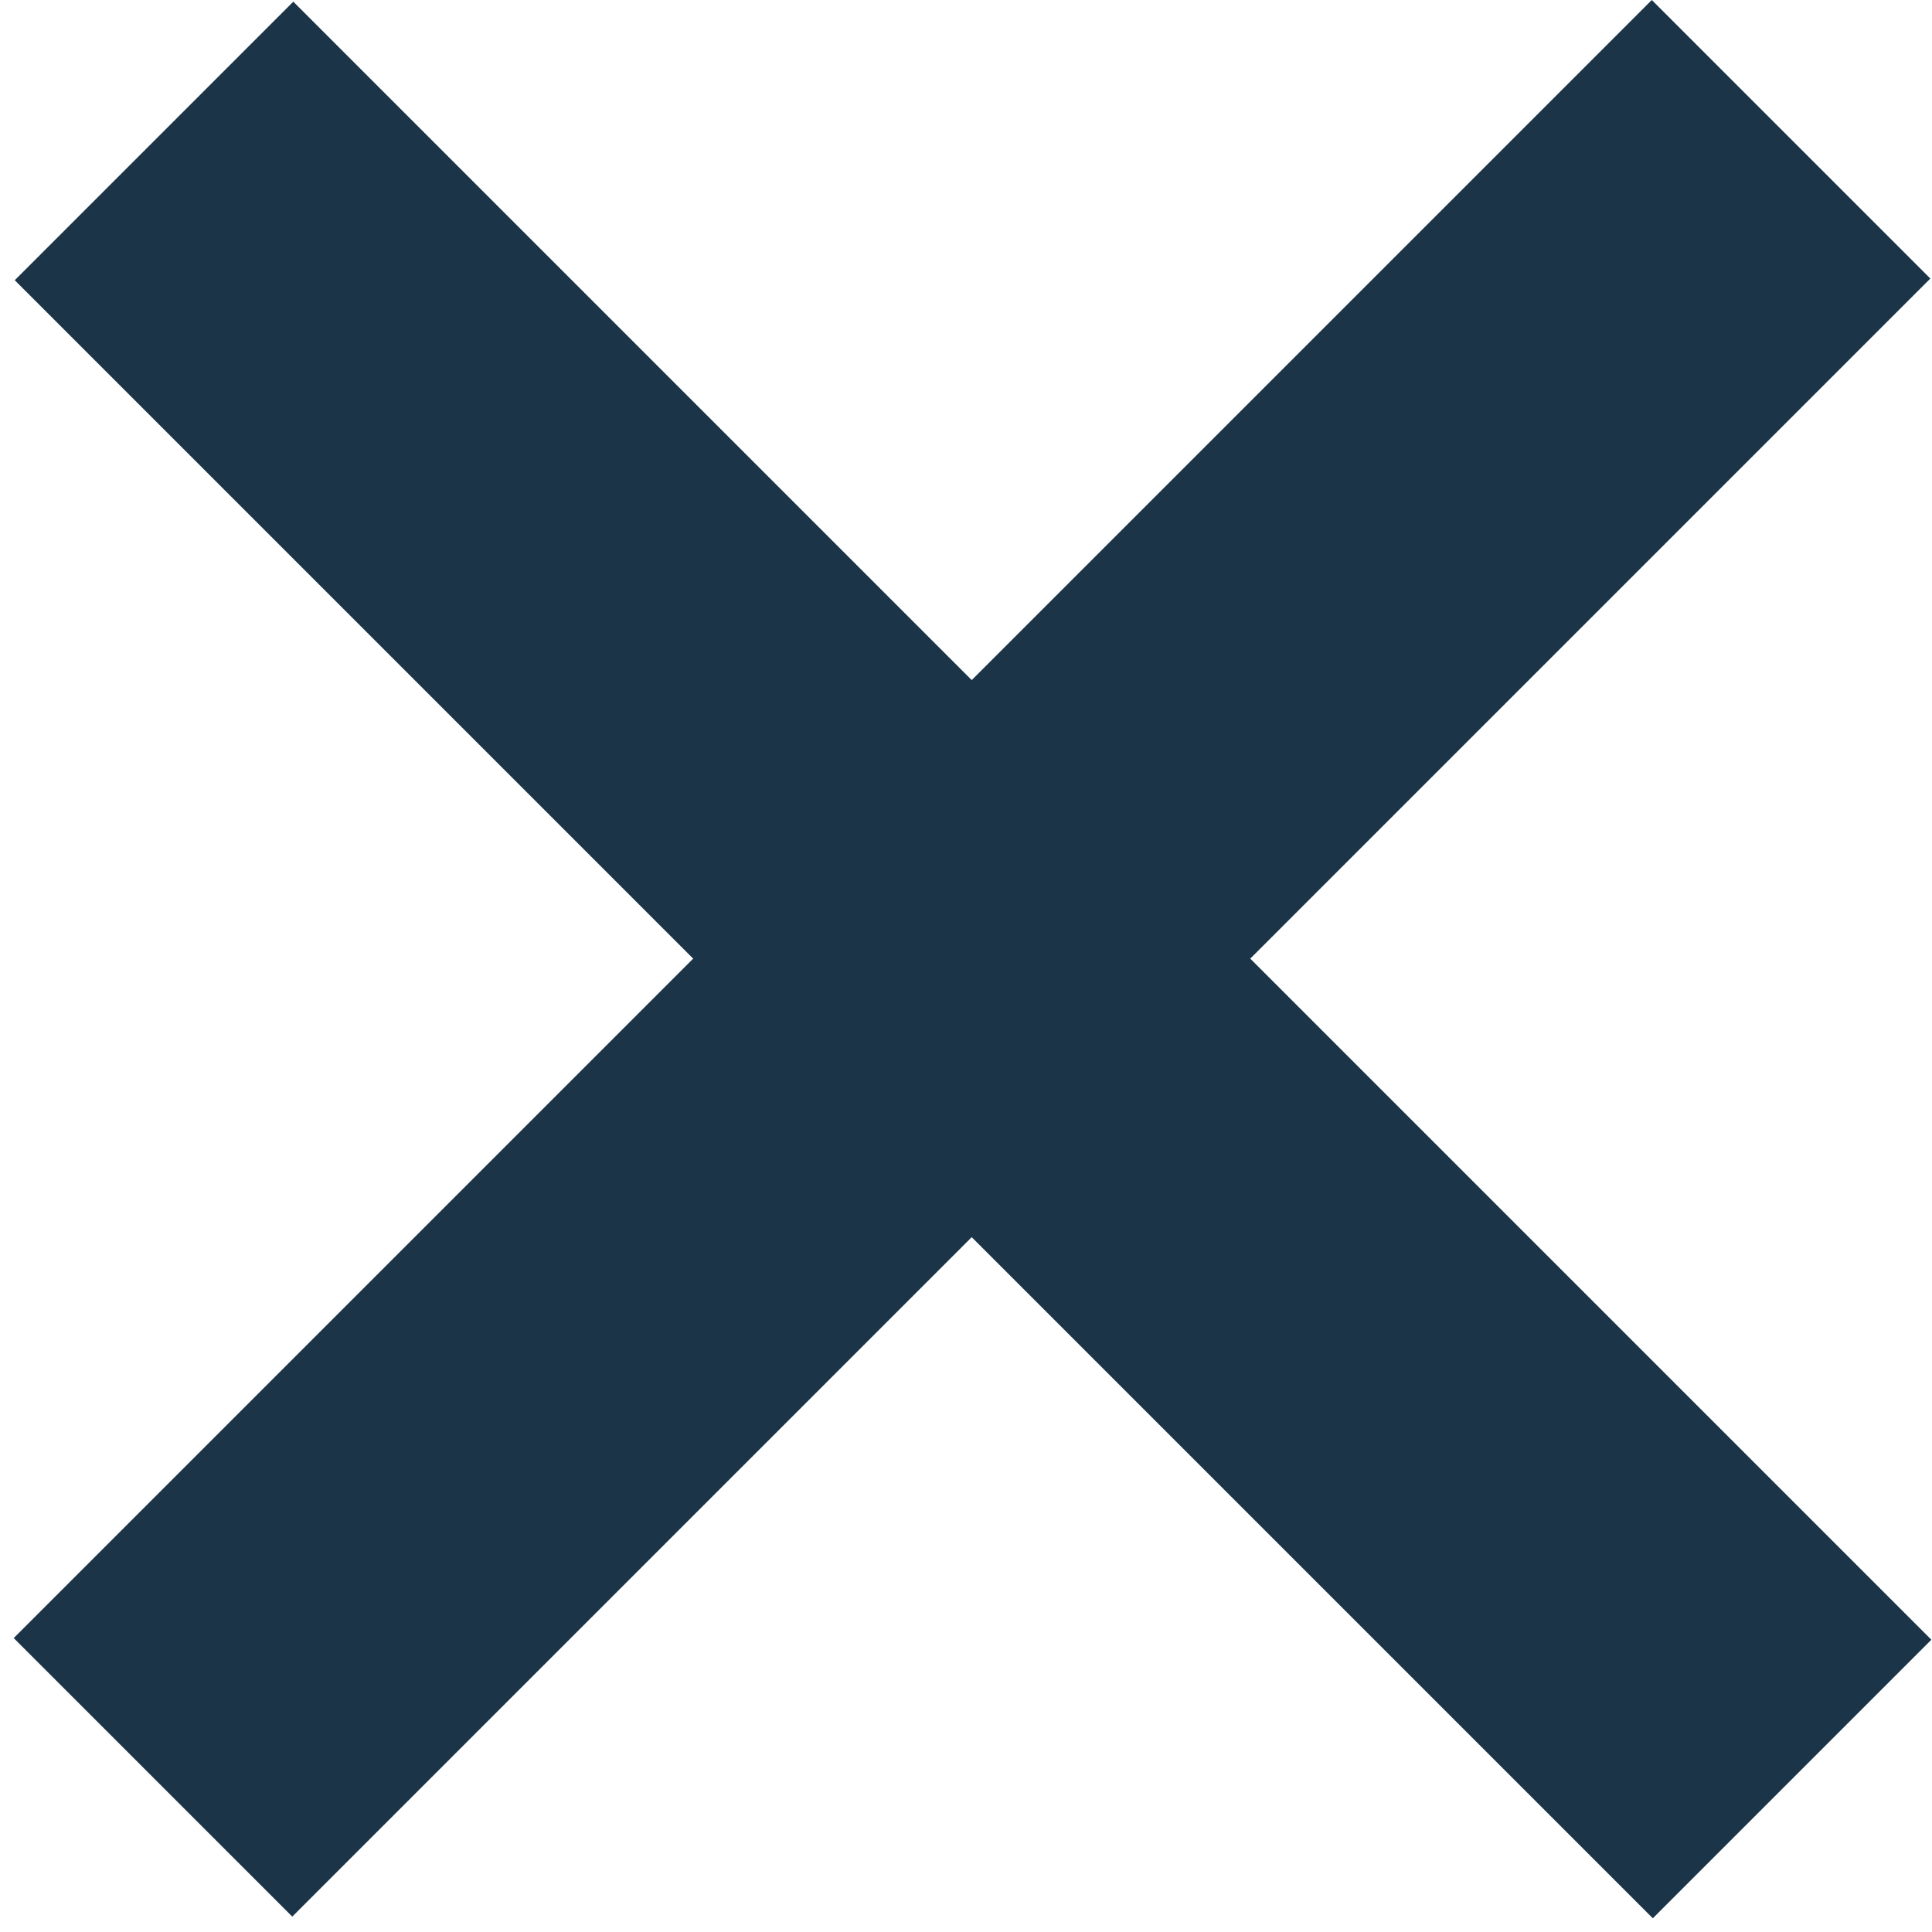 <svg width="131" height="131" viewBox="0 0 131 131" fill="none" xmlns="http://www.w3.org/2000/svg">
<rect x="1" y="19" width="26.71" height="157.077" transform="rotate(-45 1 19)" fill="#1B3448"/>
<rect x="112" width="26.71" height="157.077" transform="rotate(45 112 0)" fill="#1B3448"/>
</svg>
